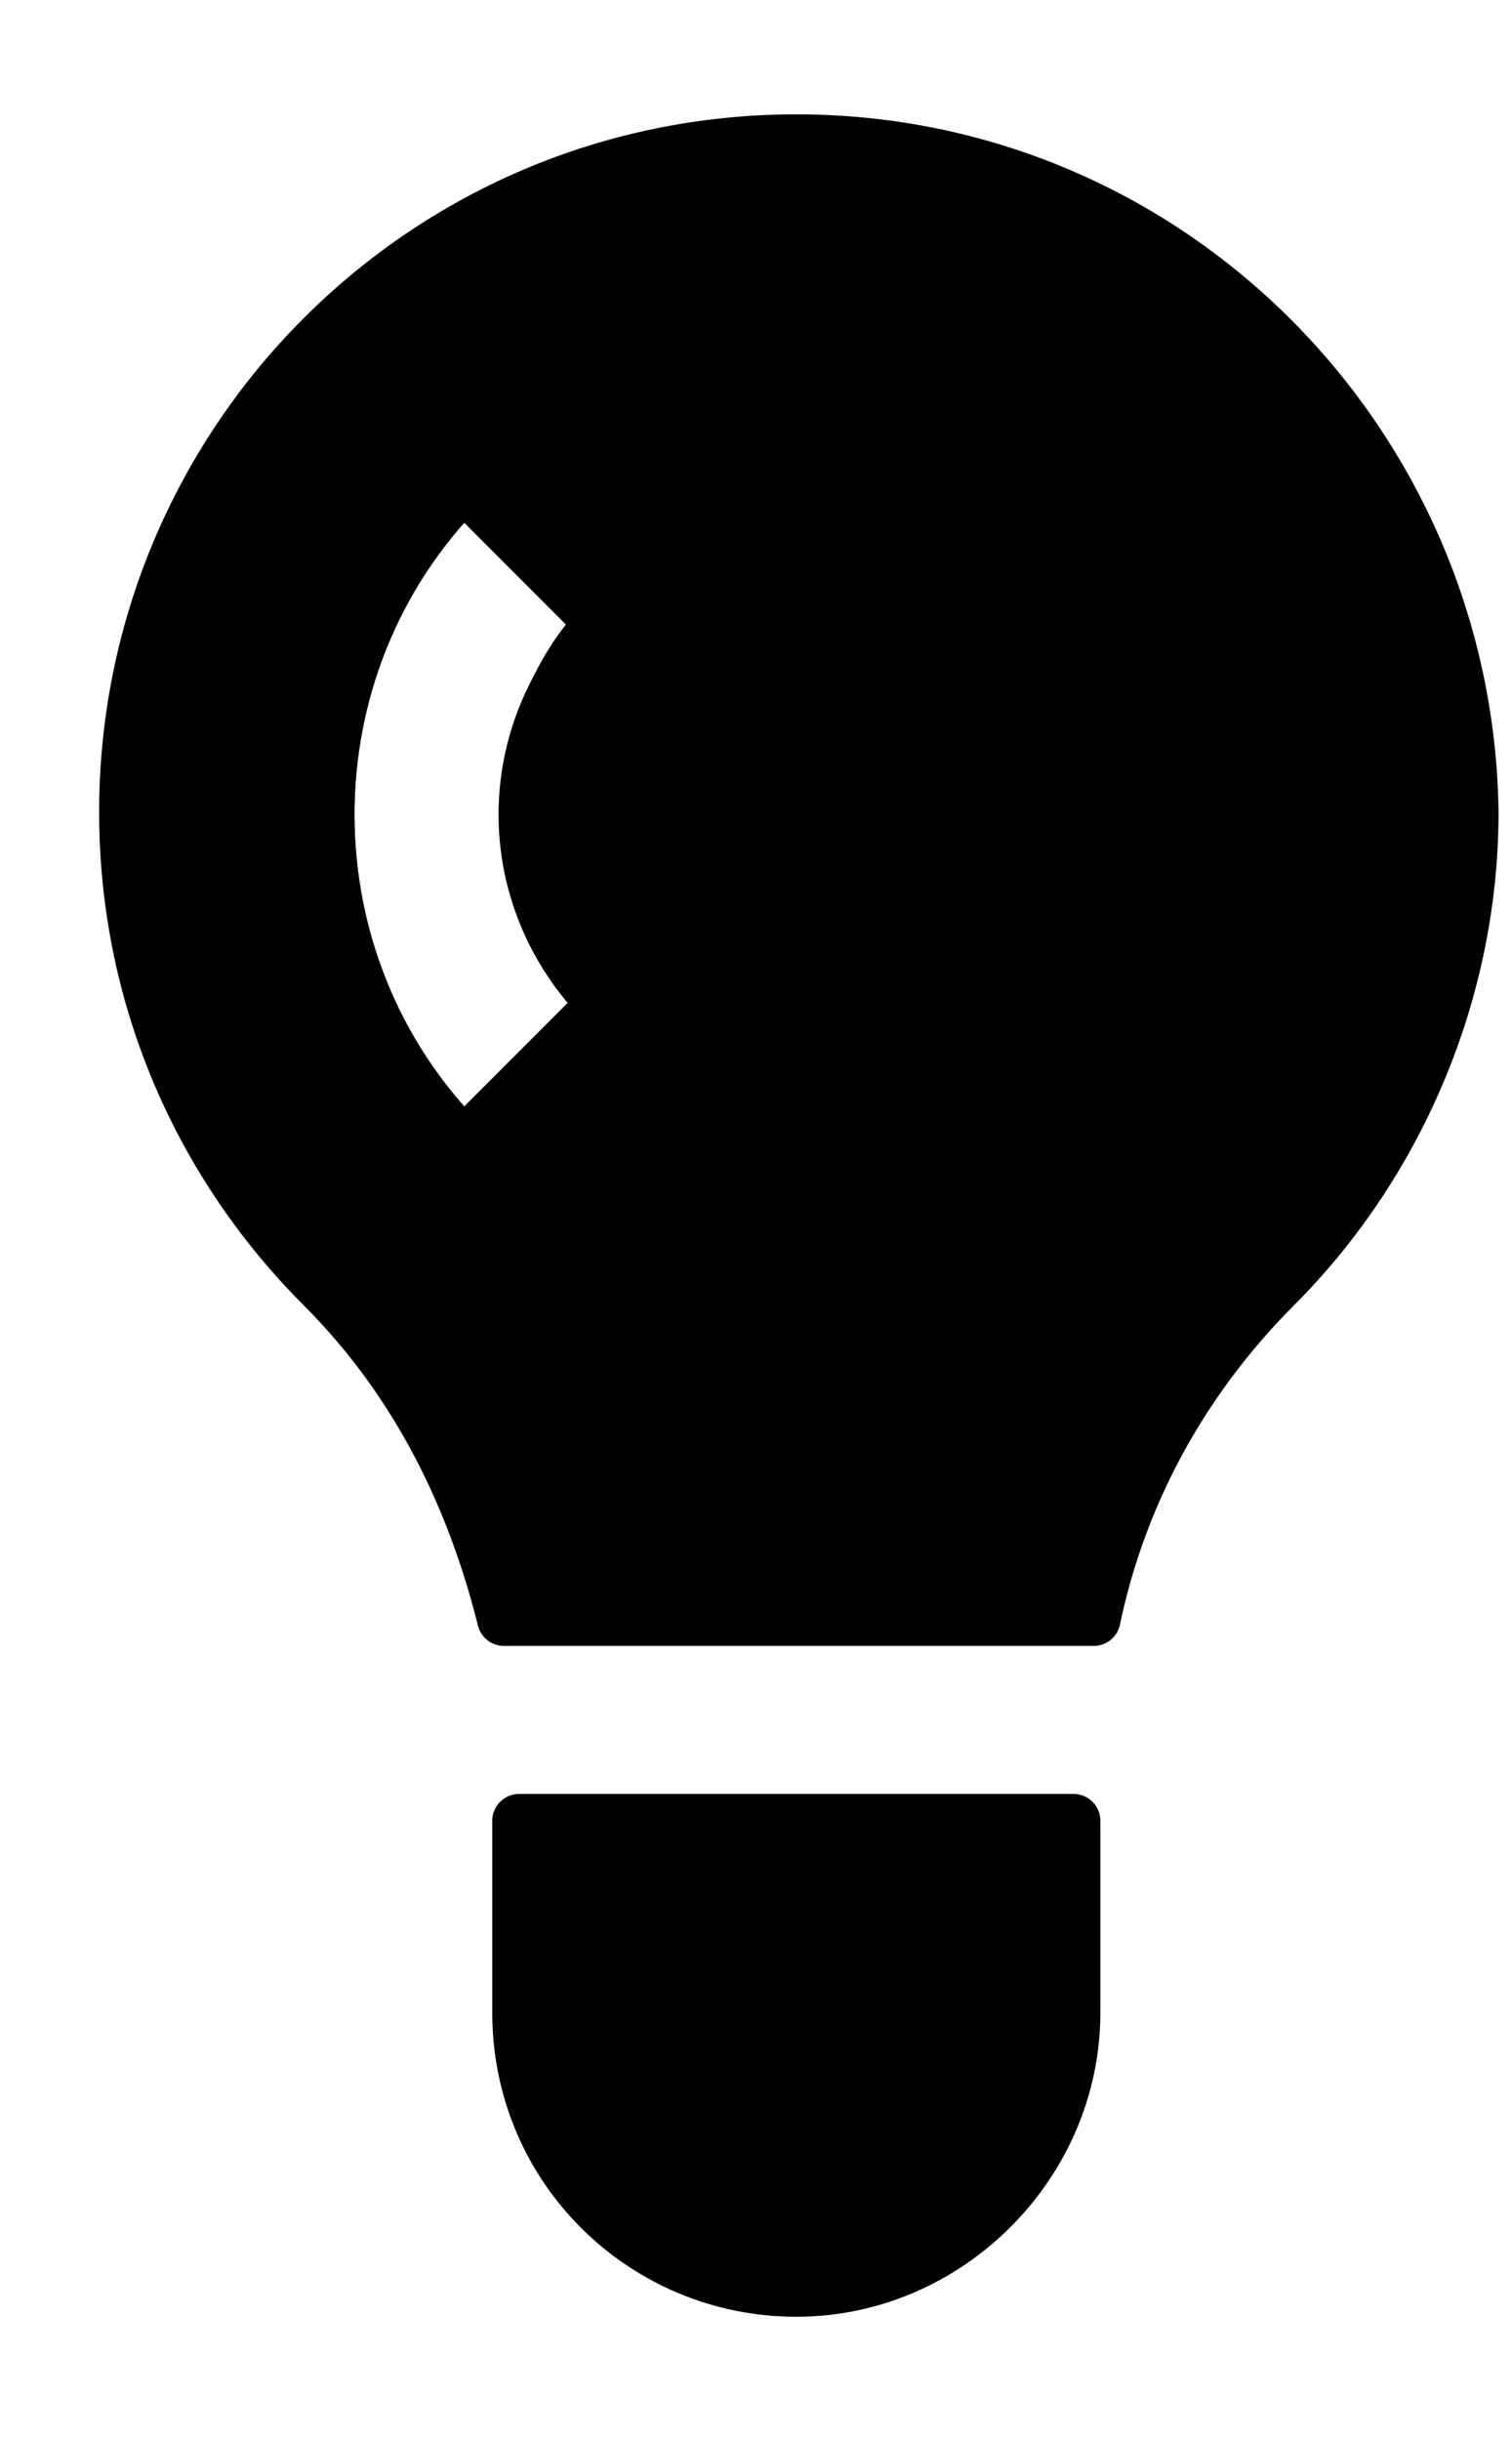 <?xml version="1.0" encoding="utf-8"?>
<!-- Generator: Adobe Illustrator 28.0.0, SVG Export Plug-In . SVG Version: 6.00 Build 0)  -->
<svg version="1.1" id="Layer_1" xmlns="http://www.w3.org/2000/svg" xmlns:xlink="http://www.w3.org/1999/xlink" x="0px" y="0px"
	 viewBox="0 0 30 48.4" style="enable-background:new 0 0 30 48.4;" xml:space="preserve">
<style type="text/css">
	.st0{stroke:#000000;stroke-width:1.066;stroke-linecap:round;stroke-linejoin:round;stroke-miterlimit:10;}
	.st1{fill:none;stroke:#000000;stroke-width:1.066;stroke-linecap:round;stroke-linejoin:round;stroke-miterlimit:10;}
</style>
<g>
	<path class="st0" d="M15.8,2.8L15.8,2.8c-7.4,0-13.3,6-13.3,13.3c0,3.7,1.5,7,3.9,9.4c1.9,1.9,3,4.2,3.6,6.6h11.7
		c0.5-2.4,1.7-4.7,3.6-6.6c2.4-2.4,3.9-5.8,3.9-9.4C29.1,8.8,23.2,2.8,15.8,2.8z M12,19.9l-2.8,2.8c-3.6-3.6-3.6-9.5,0-13.2l2.8,2.8
		C10,14.4,10,17.8,12,19.9z"/>
	<path class="st1" d="M12,19.9c-2.1-2.1-2.1-5.4,0-7.5L9.2,9.6c-3.6,3.6-3.6,9.5,0,13.2L12,19.9z"/>
	<path class="st0" d="M21.3,36.1h-11v3.8c0,3.1,2.5,5.5,5.5,5.5s5.5-2.5,5.5-5.5V36.1L21.3,36.1z"/>
</g>
</svg>
